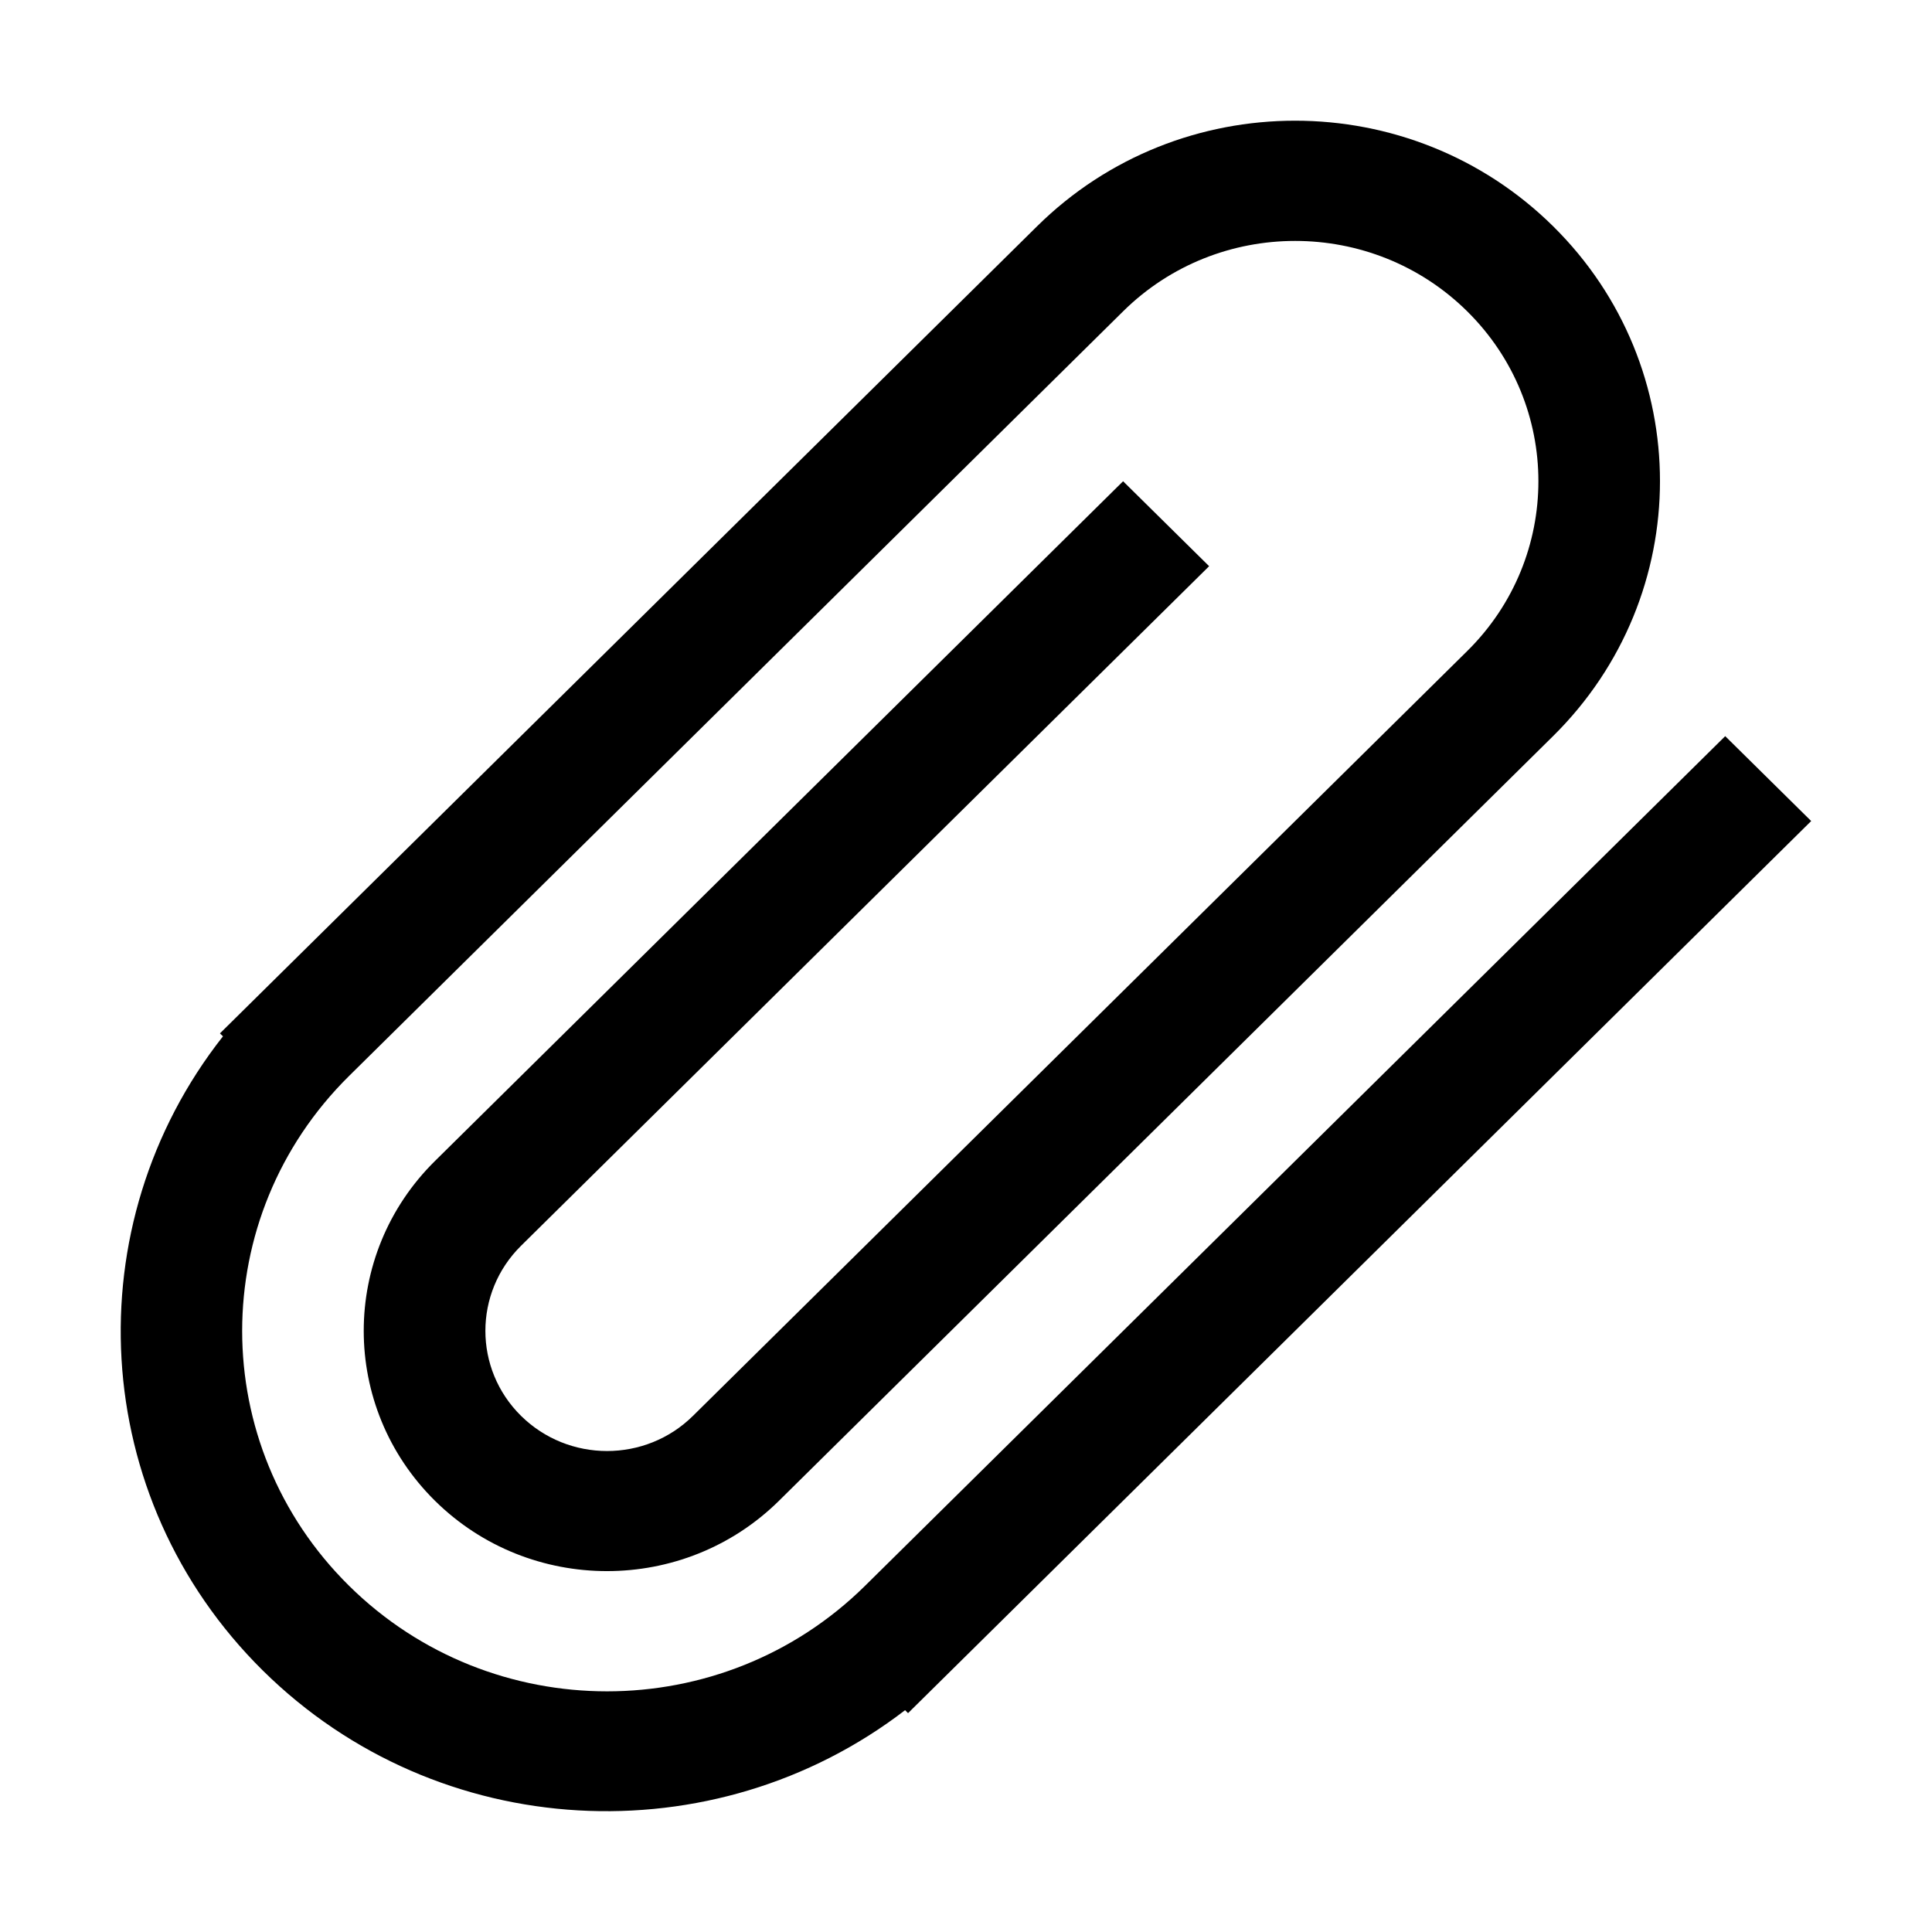 <!-- Generated by IcoMoon.io -->
<svg version="1.1" xmlns="http://www.w3.org/2000/svg" width="32" height="32" viewBox="0 0 32 32">
<title>attach</title>
<path d="M28.575 12.193l-14.246 14.072c-2.36 2.332-6.188 2.332-8.548 0-2.36-2.331-2.36-6.111 0-8.443l12.822-12.666c1.573-1.554 4.125-1.554 5.698 0s1.573 4.075 0 5.628l-12.822 12.666c-0.786 0.778-2.062 0.778-2.85 0-0.786-0.777-0.786-2.037 0-2.815l11.398-11.257-1.425-1.407-11.397 11.258c-1.574 1.553-1.574 4.074 0 5.629 1.573 1.553 4.125 1.553 5.698-0.001l12.821-12.665c2.36-2.331 2.361-6.113 0.001-8.444-2.361-2.332-6.188-2.332-8.548 0l-13.534 13.368 0.050 0.049c-2.459 3.122-2.242 7.636 0.662 10.506 2.906 2.87 7.475 3.084 10.636 0.655l0.049 0.049 14.959-14.776-1.425-1.407z"></path>
</svg>
